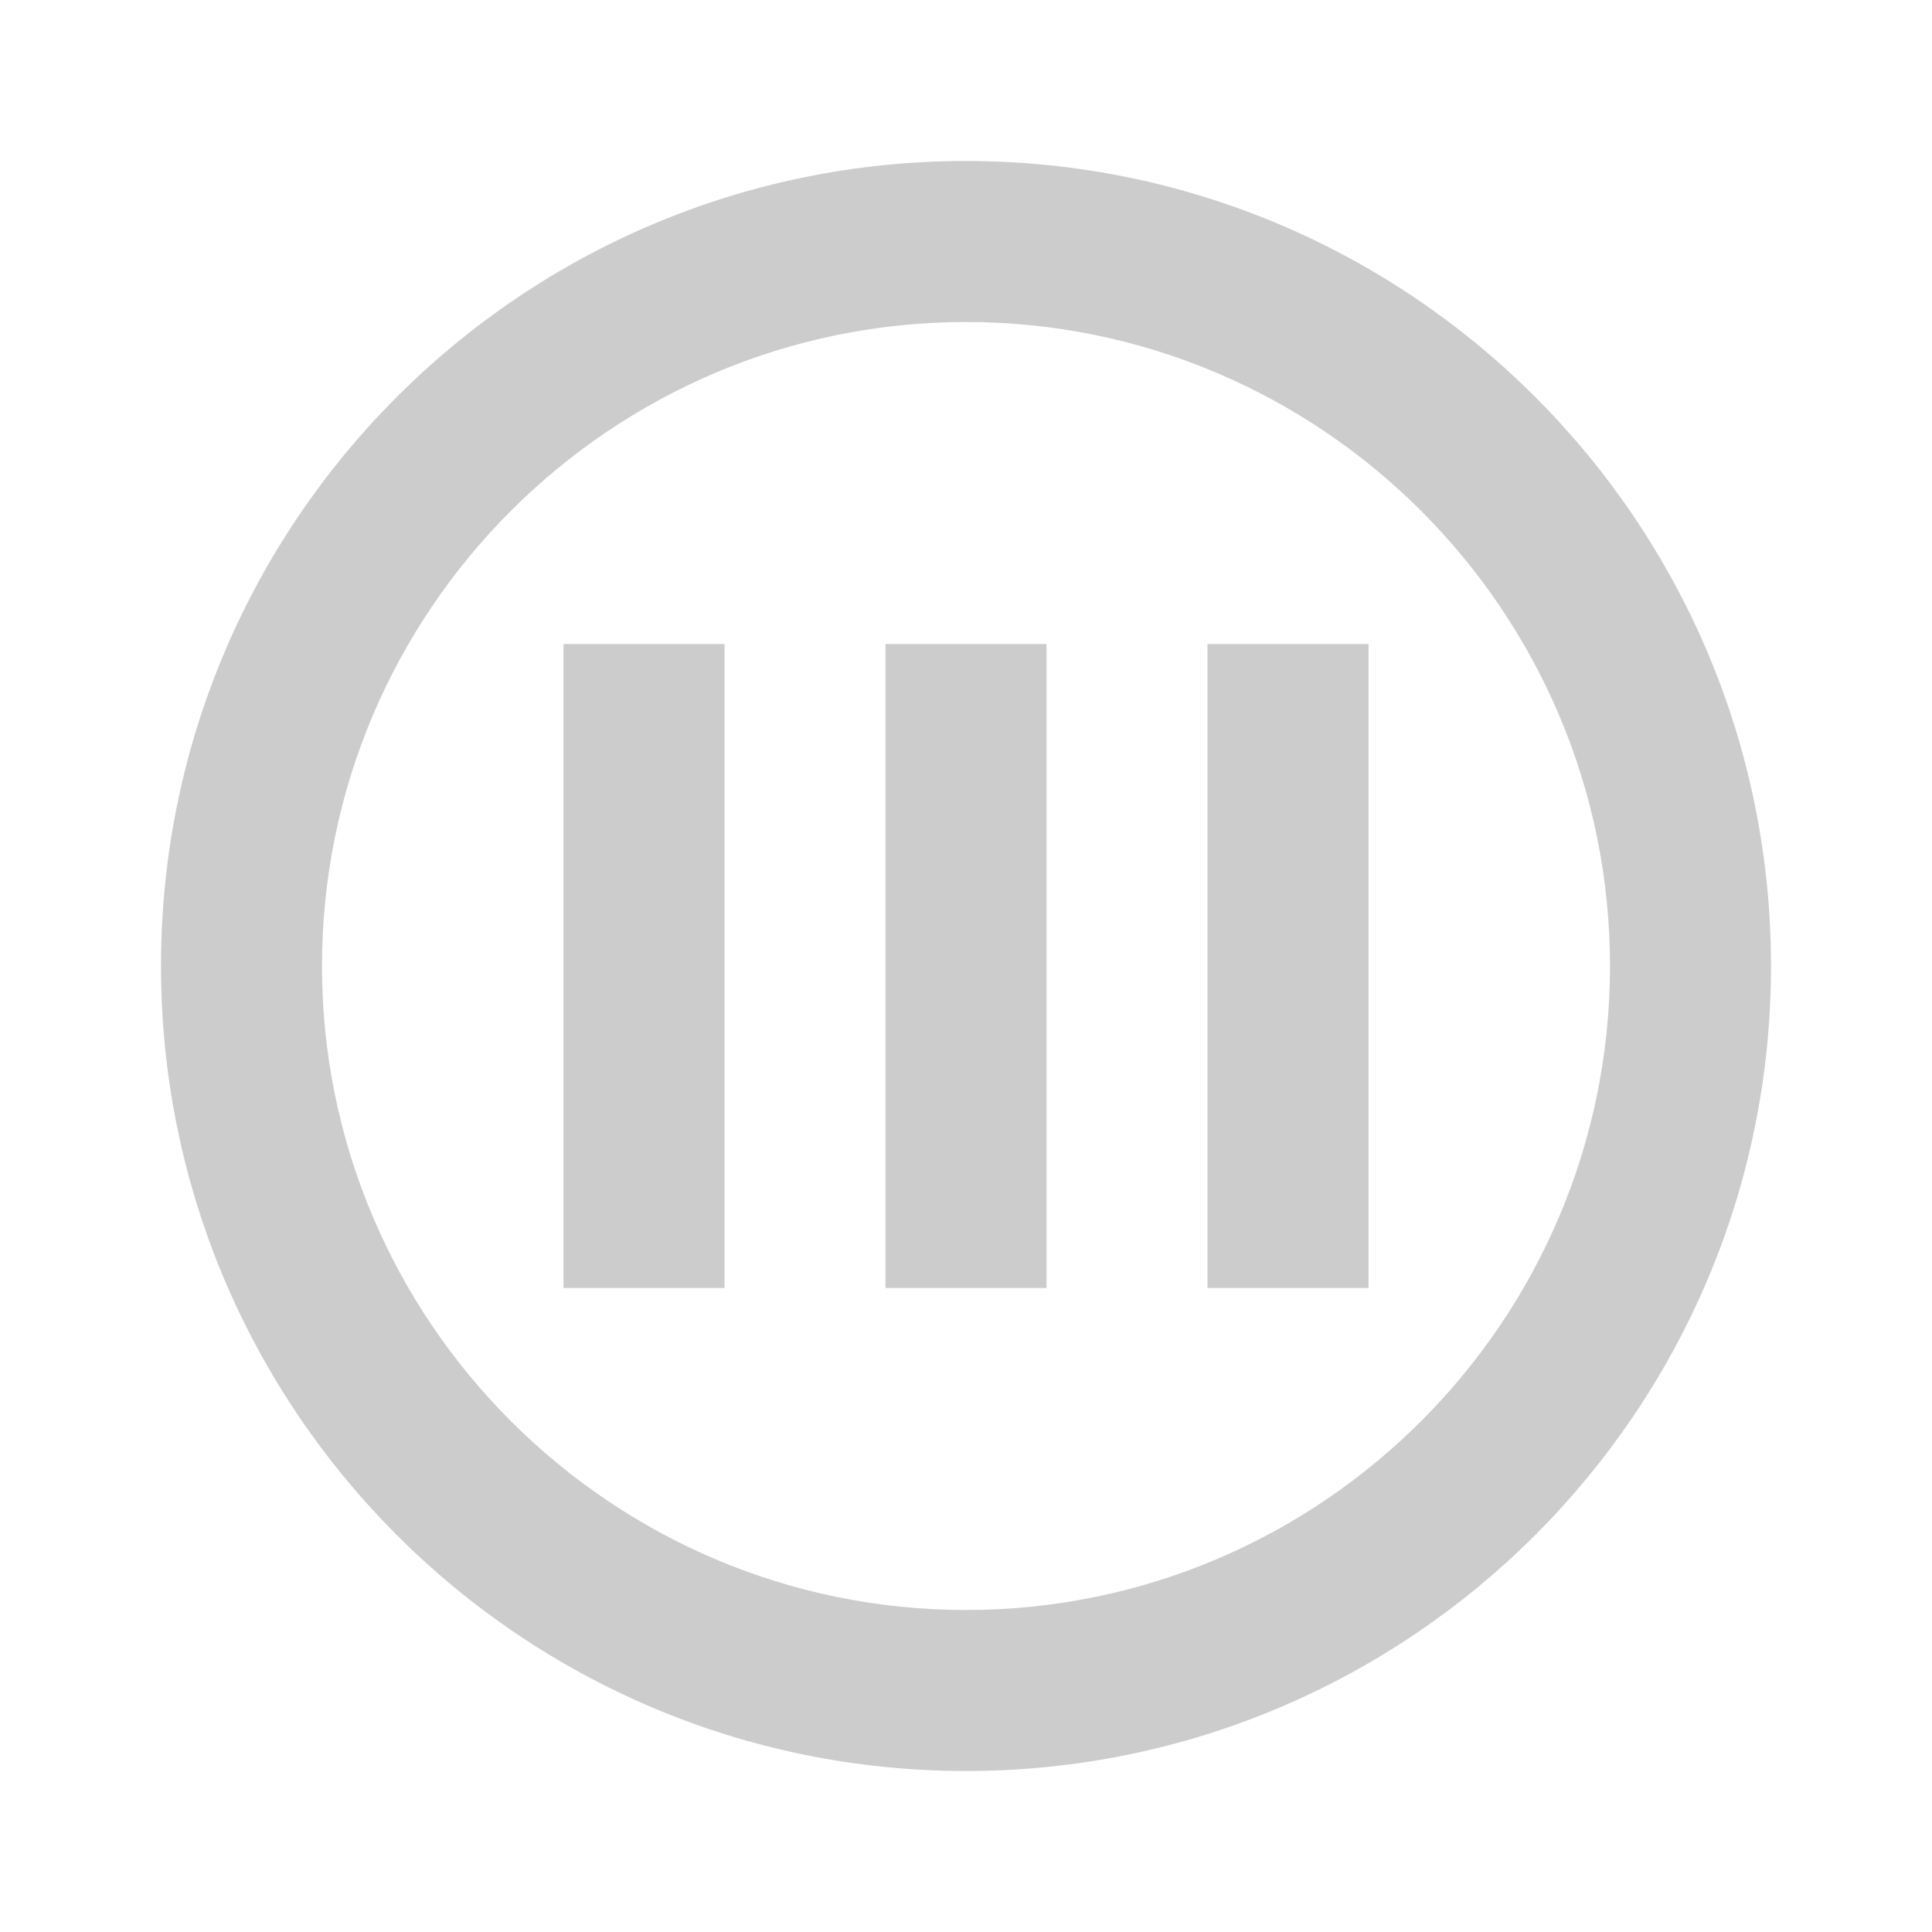 <svg width="24" height="24" viewBox="0 0 24 24" fill="none" xmlns="http://www.w3.org/2000/svg">
  <path d="M12 2C6.48 2 2 6.48 2 12C2 17.52 6.48 22 12 22C17.52 22 22 17.52 22 12C22 6.48 17.52 2 12 2ZM12 20C7.59 20 4 16.41 4 12C4 7.59 7.59 4 12 4C16.41 4 20 7.59 20 12C20 16.41 16.41 20 12 20Z" fill="#CCCCCC"/>
  <path d="M9 8H7V16H9V8Z" fill="#CCCCCC"/>
  <path d="M17 8H15V16H17V8Z" fill="#CCCCCC"/>
  <path d="M13 8H11V16H13V8Z" fill="#CCCCCC"/>
</svg>